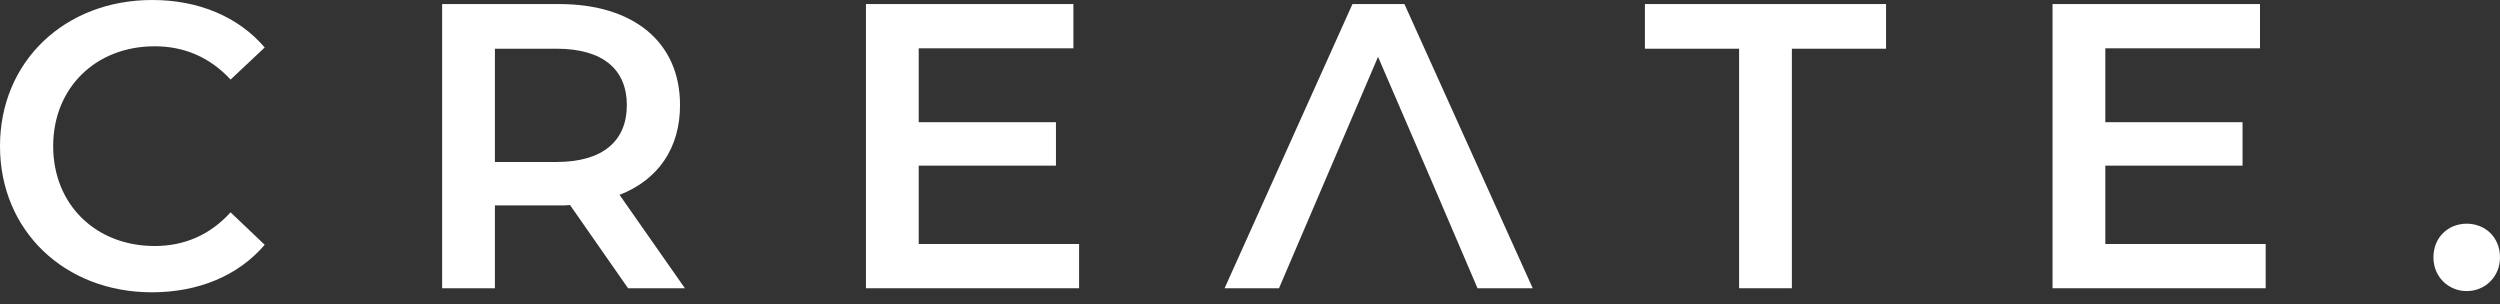 <svg width="148" height="18" viewBox="0 0 148 18" fill="none" xmlns="http://www.w3.org/2000/svg">
<rect x="0" y="0" width="148" height="18" fill="#333333" stroke="none"/>
<path d="M8.989 17.304C11.752 17.304 14.108 16.319 15.67 14.492L13.651 12.57C12.425 13.915 10.911 14.564 9.157 14.564C5.672 14.564 3.148 12.113 3.148 8.652C3.148 5.191 5.672 2.74 9.157 2.74C10.911 2.74 12.425 3.389 13.651 4.711L15.67 2.812C14.108 0.985 11.752 0 9.013 0C3.845 0 0 3.629 0 8.652C0 13.675 3.845 17.304 8.989 17.304Z" fill="white"/>
<path d="M40.546 17.064L36.677 11.536C38.96 10.647 40.258 8.772 40.258 6.225C40.258 2.499 37.518 0.24 33.096 0.24H26.174V17.064H29.299V12.161H33.096C33.312 12.161 33.528 12.161 33.745 12.137L37.181 17.064H40.546ZM37.109 6.225C37.109 8.34 35.691 9.589 32.952 9.589H29.299V2.884H32.952C35.691 2.884 37.109 4.11 37.109 6.225Z" fill="white"/>
<path d="M54.388 14.444V9.806H62.512V7.234H54.388V2.86H63.545V0.24H51.264V17.064H63.882V14.444H54.388Z" fill="white"/>
<path d="M87.469 17.064H90.737L83.142 0.24H80.066L72.496 17.064H75.716L78.432 10.719L81.58 2.884L84.753 10.719L87.469 17.064ZM78.432 10.719L81.58 3.365L84.753 10.719L81.58 2.884L78.432 10.719Z" fill="white"/>
<path d="M102.955 17.064H106.079V2.884H111.655V0.24H97.379V2.884H102.955V17.064Z" fill="white"/>
<path d="M124.635 14.444V9.806H132.758V7.234H124.635V2.86H133.792V0.24H121.51V17.064H134.128V14.444H124.635Z" fill="white"/>
<path d="M146.029 17.232C147.111 17.232 148 16.391 148 15.237C148 14.036 147.111 13.242 146.029 13.242C144.948 13.242 144.059 14.036 144.059 15.237C144.059 16.391 144.948 17.232 146.029 17.232Z" fill="white"/>
</svg>
